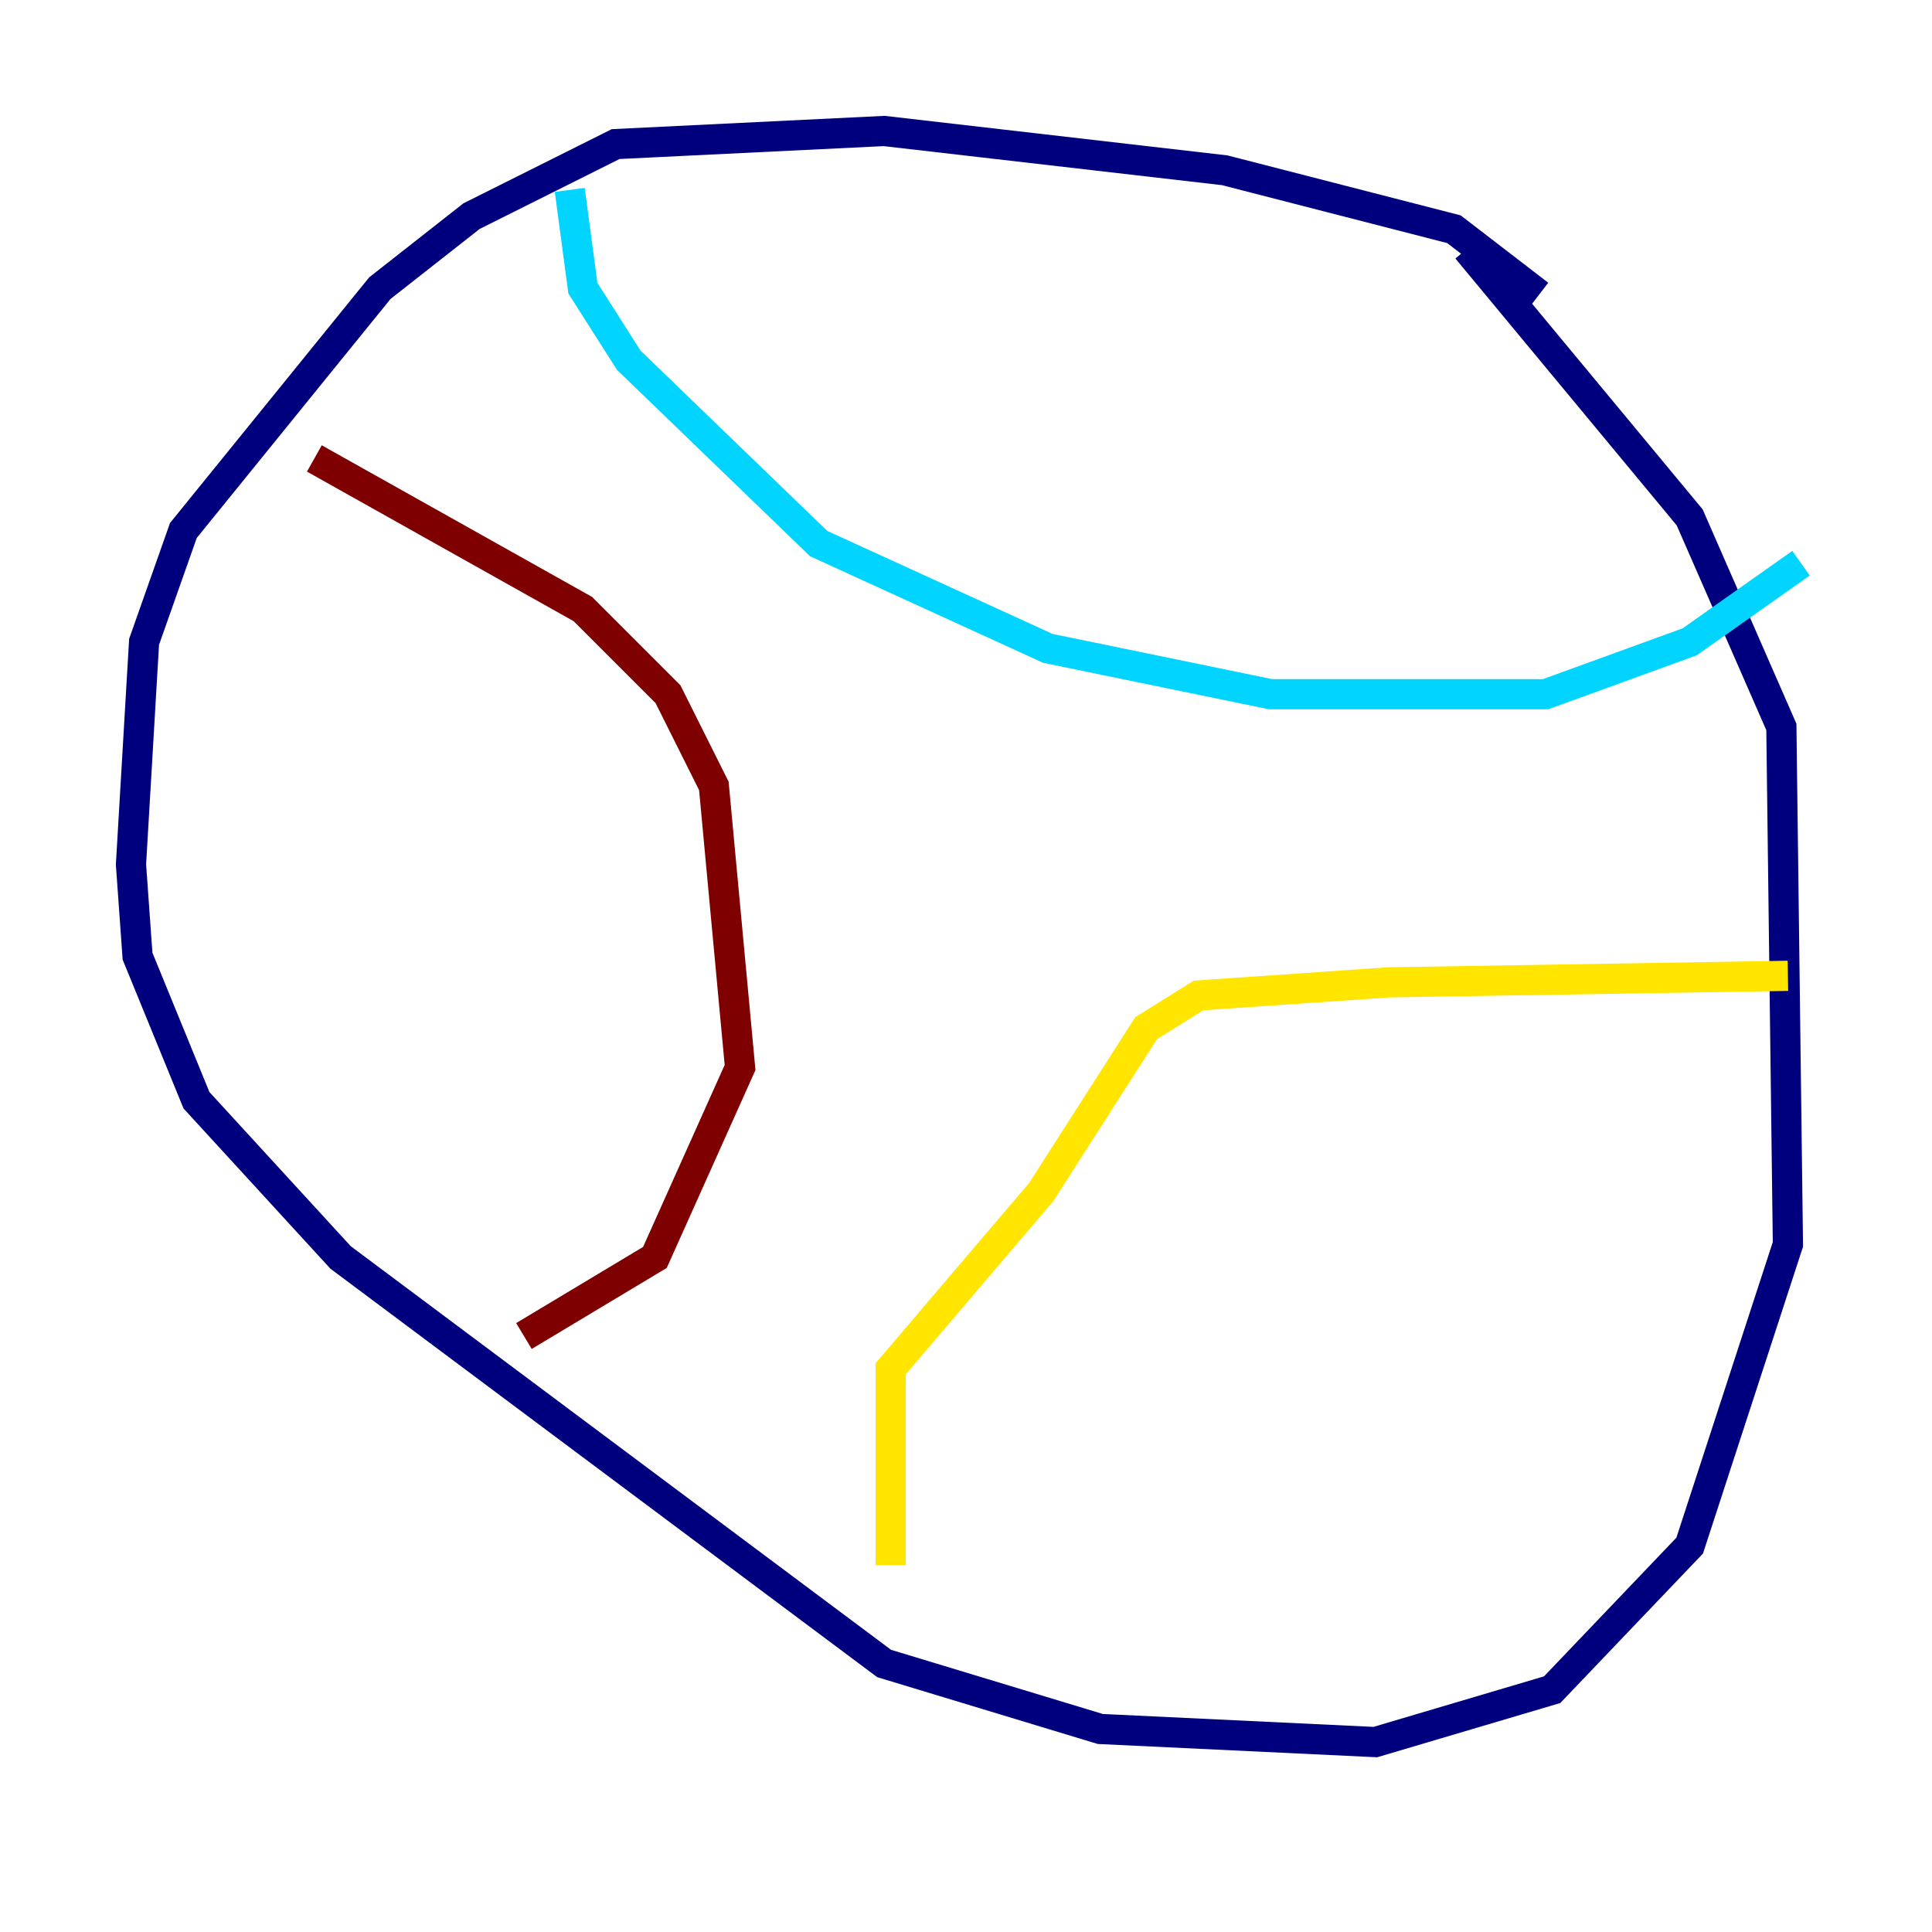 <?xml version="1.0" encoding="utf-8" ?>
<svg baseProfile="tiny" height="128" version="1.2" viewBox="0,0,128,128" width="128" xmlns="http://www.w3.org/2000/svg" xmlns:ev="http://www.w3.org/2001/xml-events" xmlns:xlink="http://www.w3.org/1999/xlink"><defs /><polyline fill="none" points="101.966,19.525 96.325,15.186 81.139,11.281 58.576,8.678 40.786,9.546 31.241,14.319 25.166,19.091 12.149,35.146 9.546,42.522 8.678,57.275 9.112,63.349 13.017,72.895 22.563,83.308 58.576,110.21 72.895,114.549 91.119,115.417 102.834,111.946 111.946,102.4 118.454,82.441 118.02,48.163 111.946,34.278 97.193,16.488" stroke="#00007f" stroke-width="2" /><polyline fill="none" points="37.749,12.583 38.617,19.091 41.654,23.864 54.237,36.014 69.424,42.956 84.176,45.993 102.4,45.993 111.946,42.522 119.322,37.315" stroke="#00d4ff" stroke-width="2" /><polyline fill="none" points="118.454,64.651 91.986,65.085 79.403,65.953 75.932,68.122 68.99,78.969 59.01,90.685 59.01,103.702" stroke="#ffe500" stroke-width="2" /><polyline fill="none" points="20.827,30.373 38.617,40.352 44.258,45.993 47.295,52.068 49.031,70.725 43.39,83.308 34.712,88.515" stroke="#7f0000" stroke-width="2" /></svg>